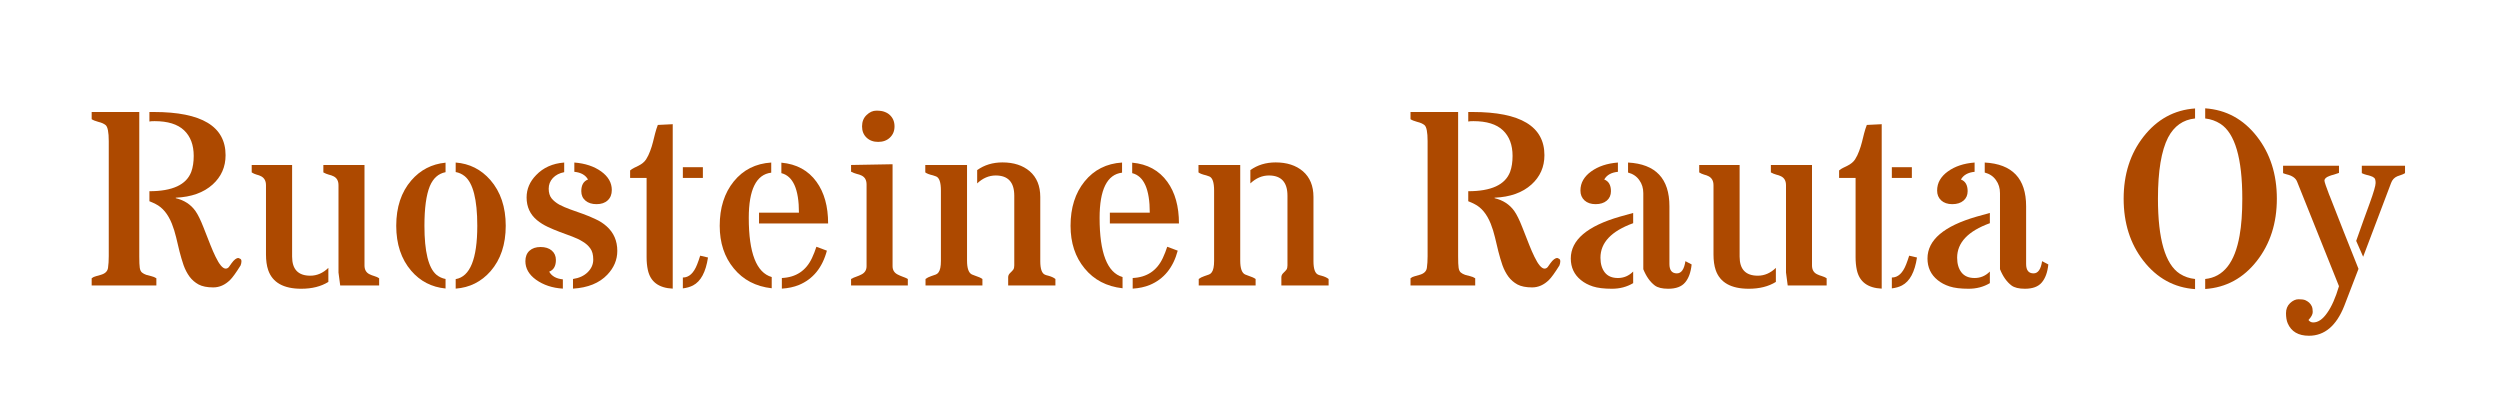 <svg width="300" height="50" viewBox="0 0 300 50" fill="none" xmlns="http://www.w3.org/2000/svg">
<path d="M18.471 13.44C24.203 13.44 27.069 15.168 27.069 18.625C27.069 20.031 26.552 21.203 25.517 22.141C24.433 23.117 22.958 23.645 21.093 23.723V23.781C22.108 24.025 22.895 24.538 23.451 25.319C23.744 25.73 24.066 26.384 24.418 27.282C24.77 28.171 25.048 28.879 25.253 29.406C25.458 29.924 25.663 30.393 25.868 30.812C26.327 31.76 26.732 32.233 27.084 32.233C27.23 32.233 27.357 32.17 27.465 32.043C27.572 31.906 27.68 31.755 27.787 31.589C28.09 31.169 28.363 30.959 28.607 30.959C28.637 30.959 28.705 30.988 28.812 31.047C28.92 31.096 28.974 31.198 28.974 31.355C28.974 31.511 28.939 31.677 28.871 31.852C28.314 32.741 27.895 33.322 27.611 33.596C27.006 34.191 26.332 34.489 25.59 34.489C24.857 34.489 24.271 34.372 23.832 34.138C23.402 33.903 23.041 33.591 22.748 33.2C22.455 32.8 22.216 32.341 22.03 31.823C21.855 31.306 21.693 30.764 21.547 30.197C21.41 29.631 21.273 29.06 21.137 28.483C21 27.907 20.829 27.36 20.624 26.843C20.155 25.681 19.506 24.895 18.676 24.484C18.471 24.377 18.222 24.265 17.929 24.148V22.946C20.692 22.946 22.367 22.17 22.953 20.617C23.148 20.08 23.246 19.445 23.246 18.713C23.246 17.395 22.86 16.369 22.089 15.637C21.317 14.904 20.136 14.538 18.544 14.538C18.261 14.538 18.056 14.553 17.929 14.582V13.44H18.471ZM16.713 30.769C16.713 31.413 16.732 31.867 16.771 32.131C16.811 32.395 16.898 32.585 17.035 32.702C17.182 32.819 17.352 32.912 17.548 32.98C17.743 33.039 17.948 33.093 18.163 33.142C18.378 33.19 18.578 33.273 18.764 33.391V34.255H11V33.391C11.146 33.273 11.322 33.19 11.527 33.142C11.732 33.093 11.938 33.034 12.143 32.966C12.631 32.819 12.904 32.546 12.963 32.145C13.021 31.735 13.051 31.267 13.051 30.739V16.94C13.051 15.856 12.924 15.212 12.67 15.007C12.465 14.841 12.177 14.714 11.806 14.626C11.444 14.528 11.176 14.421 11 14.304V13.44H16.713V30.769Z" fill="#AD4900"/>
<path d="M37.235 33.083C38.036 33.083 38.759 32.77 39.403 32.145V33.83C38.524 34.377 37.44 34.65 36.151 34.65C34.023 34.65 32.699 33.903 32.182 32.409C32.006 31.892 31.918 31.267 31.918 30.534V22.229C31.918 21.721 31.727 21.364 31.347 21.159C31.181 21.071 30.995 21.003 30.79 20.954C30.585 20.895 30.39 20.808 30.204 20.69V19.797H35.053V30.798C35.053 32.321 35.78 33.083 37.235 33.083ZM40.619 22.229C40.619 21.711 40.424 21.355 40.033 21.159C39.857 21.071 39.662 21.003 39.447 20.954C39.232 20.895 39.018 20.808 38.803 20.69V19.797H43.739V31.852C43.739 32.36 43.94 32.712 44.34 32.907C44.516 32.995 44.706 33.068 44.911 33.127C45.116 33.185 45.312 33.273 45.497 33.391V34.255H40.824L40.619 32.702V22.229Z" fill="#AD4900"/>
<path d="M53.466 34.621C51.796 34.455 50.424 33.747 49.35 32.497C48.148 31.101 47.548 29.299 47.548 27.092C47.548 24.865 48.148 23.054 49.35 21.657C50.434 20.398 51.806 19.685 53.466 19.519V20.661C52.606 20.827 51.977 21.389 51.576 22.346C51.147 23.4 50.932 24.982 50.932 27.092C50.932 30.188 51.41 32.145 52.367 32.966C52.69 33.23 53.056 33.4 53.466 33.478V34.621ZM54.682 33.493C56.41 33.2 57.274 31.066 57.274 27.092C57.274 23.938 56.767 21.95 55.751 21.13C55.429 20.876 55.072 20.715 54.682 20.646V19.504C56.342 19.631 57.728 20.329 58.842 21.599C60.072 23.015 60.688 24.846 60.688 27.092C60.688 29.328 60.082 31.145 58.871 32.541C57.758 33.81 56.361 34.509 54.682 34.636V33.493Z" fill="#AD4900"/>
<path d="M68.759 33.478C69.491 33.371 70.077 33.102 70.517 32.673C70.966 32.233 71.19 31.726 71.19 31.149C71.19 30.573 71.073 30.129 70.839 29.816C70.614 29.494 70.311 29.221 69.931 28.996C69.56 28.762 69.135 28.557 68.656 28.381C68.178 28.195 67.689 28.015 67.191 27.839C66.693 27.653 66.205 27.448 65.727 27.224C65.248 26.999 64.818 26.73 64.438 26.418C63.607 25.725 63.192 24.816 63.192 23.693C63.192 22.688 63.573 21.794 64.335 21.013C65.194 20.114 66.317 19.611 67.704 19.504V20.661C67.138 20.769 66.684 21.003 66.342 21.364C66.01 21.726 65.844 22.15 65.844 22.639C65.844 23.127 65.961 23.518 66.195 23.811C66.43 24.094 66.737 24.343 67.118 24.558C67.509 24.763 67.948 24.953 68.436 25.129C68.935 25.295 69.442 25.476 69.96 25.671C70.478 25.856 70.981 26.066 71.469 26.301C71.967 26.525 72.406 26.809 72.787 27.15C73.647 27.912 74.076 28.898 74.076 30.109C74.076 31.174 73.676 32.126 72.875 32.966C71.918 33.972 70.546 34.528 68.759 34.636V33.478ZM69.755 22.946C69.755 22.214 70.023 21.745 70.561 21.54C70.258 21.003 69.711 20.695 68.92 20.617V19.504C70.209 19.602 71.283 19.958 72.143 20.573C72.992 21.189 73.417 21.931 73.417 22.8C73.417 23.327 73.251 23.742 72.919 24.045C72.597 24.348 72.152 24.499 71.586 24.499C71.029 24.499 70.585 24.357 70.253 24.074C69.921 23.791 69.755 23.415 69.755 22.946ZM66.708 31.193C66.708 31.926 66.439 32.395 65.902 32.6C66.205 33.137 66.752 33.444 67.543 33.523V34.636C66.283 34.558 65.209 34.201 64.32 33.566C63.471 32.951 63.046 32.209 63.046 31.34C63.046 30.812 63.207 30.398 63.529 30.095C63.861 29.792 64.306 29.641 64.862 29.641C65.429 29.641 65.878 29.782 66.21 30.065C66.542 30.349 66.708 30.725 66.708 31.193Z" fill="#AD4900"/>
<path d="M81.942 20.061H84.345V21.35H81.942V20.061ZM80.727 34.636C79.037 34.558 78.041 33.806 77.738 32.38C77.641 31.931 77.592 31.428 77.592 30.871V21.35H75.614V20.456C75.761 20.329 75.917 20.227 76.083 20.148C76.259 20.061 76.43 19.977 76.596 19.899C77.025 19.685 77.338 19.426 77.533 19.123C77.728 18.811 77.89 18.479 78.017 18.127C78.153 17.766 78.266 17.409 78.353 17.058C78.451 16.696 78.539 16.345 78.617 16.003C78.705 15.661 78.812 15.324 78.939 14.992L80.727 14.904V34.636ZM81.942 33.303C82.675 33.303 83.246 32.78 83.656 31.735C83.783 31.413 83.905 31.061 84.022 30.681L84.96 30.9C84.696 32.648 84.096 33.767 83.158 34.255C82.816 34.431 82.411 34.548 81.942 34.606V33.303Z" fill="#AD4900"/>
<path d="M95.873 25.524C95.873 22.712 95.17 21.13 93.764 20.778V19.519C95.59 19.685 96.996 20.451 97.982 21.818C98.91 23.098 99.374 24.763 99.374 26.814H91.083V25.524H95.873ZM93.822 33.361C95.522 33.283 96.728 32.482 97.44 30.959C97.645 30.52 97.821 30.07 97.968 29.611L99.228 30.08C98.681 32.121 97.562 33.493 95.873 34.196C95.277 34.44 94.594 34.587 93.822 34.636V33.361ZM89.853 26.154C89.853 30.354 90.77 32.717 92.606 33.244V34.592C90.692 34.377 89.174 33.581 88.051 32.204C86.928 30.847 86.366 29.143 86.366 27.092C86.366 24.934 86.928 23.161 88.051 21.774C89.184 20.378 90.683 19.621 92.548 19.504V20.72C90.751 20.935 89.853 22.746 89.853 26.154Z" fill="#AD4900"/>
<path d="M107.108 19.709V31.94C107.108 32.399 107.309 32.731 107.709 32.937C107.895 33.034 108.095 33.122 108.31 33.2C108.524 33.269 108.734 33.361 108.939 33.478V34.255H102.128V33.478C102.333 33.361 102.543 33.269 102.758 33.2C102.982 33.122 103.188 33.034 103.373 32.937C103.783 32.731 103.988 32.399 103.988 31.94V22.141C103.988 21.623 103.793 21.267 103.402 21.071C103.227 20.983 103.026 20.915 102.802 20.866C102.577 20.808 102.353 20.72 102.128 20.602V19.797L107.108 19.709ZM103.446 15.168C103.446 14.602 103.627 14.148 103.988 13.806C104.35 13.454 104.74 13.278 105.16 13.278C105.59 13.278 105.922 13.327 106.156 13.425C106.4 13.513 106.61 13.64 106.786 13.806C107.157 14.157 107.343 14.611 107.343 15.168C107.343 15.715 107.157 16.164 106.786 16.516C106.425 16.857 105.956 17.028 105.38 17.028C104.813 17.028 104.35 16.857 103.988 16.516C103.627 16.174 103.446 15.725 103.446 15.168Z" fill="#AD4900"/>
<path d="M119.486 21.057C118.676 21.057 117.934 21.374 117.26 22.009V20.412C118.119 19.797 119.13 19.489 120.292 19.489C121.64 19.489 122.729 19.841 123.559 20.544C124.408 21.276 124.833 22.307 124.833 23.635V31.34C124.833 32.268 125.023 32.81 125.404 32.966C125.521 33.015 125.648 33.054 125.785 33.083C126.156 33.181 126.444 33.312 126.649 33.478V34.255H120.98V33.259C120.98 33.073 121.063 32.902 121.229 32.746C121.396 32.59 121.518 32.458 121.596 32.351C121.674 32.233 121.713 32.067 121.713 31.852V23.488C121.713 21.867 120.971 21.057 119.486 21.057ZM116.044 31.281C116.044 32.199 116.239 32.751 116.63 32.937C116.747 32.985 116.874 33.034 117.011 33.083C117.411 33.21 117.704 33.342 117.89 33.478V34.255H111.063V33.478C111.239 33.342 111.459 33.23 111.723 33.142C111.996 33.054 112.191 32.985 112.309 32.937C112.436 32.888 112.543 32.8 112.631 32.673C112.816 32.419 112.909 31.965 112.909 31.311V22.858C112.909 21.892 112.719 21.33 112.338 21.174C112.221 21.125 112.094 21.081 111.957 21.042C111.527 20.944 111.22 20.827 111.034 20.69V19.797H116.044V31.281Z" fill="#AD4900"/>
<path d="M137.973 25.524C137.973 22.712 137.27 21.13 135.863 20.778V19.519C137.689 19.685 139.096 20.451 140.082 21.818C141.01 23.098 141.474 24.763 141.474 26.814H133.183V25.524H137.973ZM135.922 33.361C137.621 33.283 138.827 32.482 139.54 30.959C139.745 30.52 139.921 30.07 140.067 29.611L141.327 30.08C140.78 32.121 139.662 33.493 137.973 34.196C137.377 34.44 136.693 34.587 135.922 34.636V33.361ZM131.952 26.154C131.952 30.354 132.87 32.717 134.706 33.244V34.592C132.792 34.377 131.273 33.581 130.15 32.204C129.027 30.847 128.466 29.143 128.466 27.092C128.466 24.934 129.027 23.161 130.15 21.774C131.283 20.378 132.782 19.621 134.647 19.504V20.72C132.851 20.935 131.952 22.746 131.952 26.154Z" fill="#AD4900"/>
<path d="M152.27 21.057C151.459 21.057 150.717 21.374 150.043 22.009V20.412C150.902 19.797 151.913 19.489 153.075 19.489C154.423 19.489 155.512 19.841 156.342 20.544C157.191 21.276 157.616 22.307 157.616 23.635V31.34C157.616 32.268 157.807 32.81 158.188 32.966C158.305 33.015 158.432 33.054 158.568 33.083C158.939 33.181 159.228 33.312 159.433 33.478V34.255H153.764V33.259C153.764 33.073 153.847 32.902 154.013 32.746C154.179 32.59 154.301 32.458 154.379 32.351C154.457 32.233 154.496 32.067 154.496 31.852V23.488C154.496 21.867 153.754 21.057 152.27 21.057ZM148.827 31.281C148.827 32.199 149.022 32.751 149.413 32.937C149.53 32.985 149.657 33.034 149.794 33.083C150.194 33.21 150.487 33.342 150.673 33.478V34.255H143.847V33.478C144.022 33.342 144.242 33.23 144.506 33.142C144.779 33.054 144.975 32.985 145.092 32.937C145.219 32.888 145.326 32.8 145.414 32.673C145.6 32.419 145.692 31.965 145.692 31.311V22.858C145.692 21.892 145.502 21.33 145.121 21.174C145.004 21.125 144.877 21.081 144.74 21.042C144.311 20.944 144.003 20.827 143.817 20.69V19.797H148.827V31.281Z" fill="#AD4900"/>
<path d="M176.732 13.44C182.465 13.44 185.331 15.168 185.331 18.625C185.331 20.031 184.813 21.203 183.778 22.141C182.694 23.117 181.22 23.645 179.354 23.723V23.781C180.37 24.025 181.156 24.538 181.713 25.319C182.006 25.73 182.328 26.384 182.68 27.282C183.031 28.171 183.31 28.879 183.515 29.406C183.72 29.924 183.925 30.393 184.13 30.812C184.589 31.76 184.994 32.233 185.346 32.233C185.492 32.233 185.619 32.17 185.727 32.043C185.834 31.906 185.941 31.755 186.049 31.589C186.352 31.169 186.625 30.959 186.869 30.959C186.898 30.959 186.967 30.988 187.074 31.047C187.182 31.096 187.235 31.198 187.235 31.355C187.235 31.511 187.201 31.677 187.133 31.852C186.576 32.741 186.156 33.322 185.873 33.596C185.268 34.191 184.594 34.489 183.852 34.489C183.119 34.489 182.533 34.372 182.094 34.138C181.664 33.903 181.303 33.591 181.01 33.2C180.717 32.8 180.478 32.341 180.292 31.823C180.116 31.306 179.955 30.764 179.809 30.197C179.672 29.631 179.535 29.06 179.398 28.483C179.262 27.907 179.091 27.36 178.886 26.843C178.417 25.681 177.768 24.895 176.938 24.484C176.732 24.377 176.483 24.265 176.19 24.148V22.946C178.954 22.946 180.629 22.17 181.215 20.617C181.41 20.08 181.508 19.445 181.508 18.713C181.508 17.395 181.122 16.369 180.351 15.637C179.579 14.904 178.397 14.538 176.806 14.538C176.522 14.538 176.317 14.553 176.19 14.582V13.44H176.732ZM174.975 30.769C174.975 31.413 174.994 31.867 175.033 32.131C175.072 32.395 175.16 32.585 175.297 32.702C175.443 32.819 175.614 32.912 175.81 32.98C176.005 33.039 176.21 33.093 176.425 33.142C176.64 33.19 176.84 33.273 177.025 33.391V34.255H169.262V33.391C169.408 33.273 169.584 33.19 169.789 33.142C169.994 33.093 170.199 33.034 170.404 32.966C170.893 32.819 171.166 32.546 171.225 32.145C171.283 31.735 171.312 31.267 171.312 30.739V16.94C171.312 15.856 171.186 15.212 170.932 15.007C170.727 14.841 170.438 14.714 170.067 14.626C169.706 14.528 169.438 14.421 169.262 14.304V13.44H174.975V30.769Z" fill="#AD4900"/>
<path d="M195.98 26.784C193.363 27.731 192.055 29.113 192.055 30.93C192.055 31.662 192.23 32.253 192.582 32.702C192.934 33.142 193.456 33.361 194.149 33.361C194.853 33.361 195.463 33.102 195.98 32.585V33.977C195.229 34.426 194.379 34.65 193.432 34.65C192.484 34.65 191.723 34.558 191.146 34.372C190.58 34.187 190.102 33.933 189.711 33.61C188.9 32.956 188.495 32.092 188.495 31.018C188.495 28.801 190.463 27.126 194.398 25.993C194.955 25.827 195.482 25.681 195.98 25.554V26.784ZM192.509 21.54C193.046 21.745 193.314 22.214 193.314 22.946C193.314 23.415 193.148 23.791 192.816 24.074C192.484 24.357 192.035 24.499 191.469 24.499C190.912 24.499 190.468 24.348 190.136 24.045C189.813 23.742 189.652 23.352 189.652 22.873C189.652 22.395 189.765 21.965 189.989 21.584C190.214 21.203 190.531 20.866 190.941 20.573C191.791 19.958 192.86 19.602 194.149 19.504V20.617C193.358 20.695 192.812 21.003 192.509 21.54ZM201.225 32.805C201.762 32.805 202.104 32.316 202.25 31.34L202.997 31.735C202.899 32.683 202.636 33.405 202.206 33.903C201.786 34.401 201.112 34.65 200.185 34.65C199.462 34.65 198.925 34.519 198.573 34.255C198.007 33.825 197.548 33.176 197.196 32.307V23.181C197.196 22.575 197.035 22.053 196.713 21.613C196.4 21.164 195.951 20.861 195.365 20.705V19.504C198.676 19.68 200.331 21.428 200.331 24.748V31.677C200.331 32.429 200.629 32.805 201.225 32.805Z" fill="#AD4900"/>
<path d="M210.937 33.083C211.737 33.083 212.46 32.77 213.104 32.145V33.83C212.226 34.377 211.142 34.65 209.853 34.65C207.724 34.65 206.4 33.903 205.883 32.409C205.707 31.892 205.619 31.267 205.619 30.534V22.229C205.619 21.721 205.429 21.364 205.048 21.159C204.882 21.071 204.696 21.003 204.491 20.954C204.286 20.895 204.091 20.808 203.905 20.69V19.797H208.754V30.798C208.754 32.321 209.481 33.083 210.937 33.083ZM214.32 22.229C214.32 21.711 214.125 21.355 213.734 21.159C213.559 21.071 213.363 21.003 213.148 20.954C212.934 20.895 212.719 20.808 212.504 20.69V19.797H217.44V31.852C217.44 32.36 217.641 32.712 218.041 32.907C218.217 32.995 218.407 33.068 218.612 33.127C218.817 33.185 219.013 33.273 219.198 33.391V34.255H214.525L214.32 32.702V22.229Z" fill="#AD4900"/>
<path d="M227.021 20.061H229.423V21.35H227.021V20.061ZM225.805 34.636C224.115 34.558 223.119 33.806 222.816 32.38C222.719 31.931 222.67 31.428 222.67 30.871V21.35H220.692V20.456C220.839 20.329 220.995 20.227 221.161 20.148C221.337 20.061 221.508 19.977 221.674 19.899C222.104 19.685 222.416 19.426 222.611 19.123C222.807 18.811 222.968 18.479 223.095 18.127C223.231 17.766 223.344 17.409 223.432 17.058C223.529 16.696 223.617 16.345 223.695 16.003C223.783 15.661 223.891 15.324 224.018 14.992L225.805 14.904V34.636ZM227.021 33.303C227.753 33.303 228.324 32.78 228.734 31.735C228.861 31.413 228.983 31.061 229.101 30.681L230.038 30.9C229.774 32.648 229.174 33.767 228.236 34.255C227.895 34.431 227.489 34.548 227.021 34.606V33.303Z" fill="#AD4900"/>
<path d="M238.783 26.784C236.166 27.731 234.857 29.113 234.857 30.93C234.857 31.662 235.033 32.253 235.385 32.702C235.736 33.142 236.259 33.361 236.952 33.361C237.655 33.361 238.266 33.102 238.783 32.585V33.977C238.031 34.426 237.182 34.65 236.234 34.65C235.287 34.65 234.525 34.558 233.949 34.372C233.383 34.187 232.904 33.933 232.514 33.61C231.703 32.956 231.298 32.092 231.298 31.018C231.298 28.801 233.266 27.126 237.201 25.993C237.758 25.827 238.285 25.681 238.783 25.554V26.784ZM235.312 21.54C235.849 21.745 236.117 22.214 236.117 22.946C236.117 23.415 235.951 23.791 235.619 24.074C235.287 24.357 234.838 24.499 234.271 24.499C233.715 24.499 233.271 24.348 232.938 24.045C232.616 23.742 232.455 23.352 232.455 22.873C232.455 22.395 232.567 21.965 232.792 21.584C233.017 21.203 233.334 20.866 233.744 20.573C234.594 19.958 235.663 19.602 236.952 19.504V20.617C236.161 20.695 235.614 21.003 235.312 21.54ZM244.027 32.805C244.564 32.805 244.906 32.316 245.053 31.34L245.8 31.735C245.702 32.683 245.438 33.405 245.009 33.903C244.589 34.401 243.915 34.65 242.987 34.65C242.265 34.65 241.728 34.519 241.376 34.255C240.81 33.825 240.351 33.176 239.999 32.307V23.181C239.999 22.575 239.838 22.053 239.516 21.613C239.203 21.164 238.754 20.861 238.168 20.705V19.504C241.479 19.68 243.134 21.428 243.134 24.748V31.677C243.134 32.429 243.432 32.805 244.027 32.805Z" fill="#AD4900"/>
<path d="M263.407 34.694C260.907 34.519 258.842 33.386 257.211 31.296C255.629 29.265 254.838 26.779 254.838 23.84C254.838 20.92 255.629 18.444 257.211 16.413C258.842 14.323 260.907 13.19 263.407 13.015V14.216C261.972 14.362 260.893 15.124 260.17 16.501C259.359 18.083 258.954 20.529 258.954 23.84C258.954 28.703 259.828 31.706 261.576 32.849C262.123 33.2 262.733 33.41 263.407 33.478V34.694ZM264.623 33.478C266.811 33.254 268.188 31.511 268.754 28.249C268.969 27.048 269.076 25.578 269.076 23.84C269.076 18.996 268.202 16.003 266.454 14.86C265.907 14.509 265.297 14.294 264.623 14.216V13C267.143 13.176 269.213 14.304 270.834 16.384C272.426 18.425 273.222 20.91 273.222 23.84C273.222 26.77 272.426 29.255 270.834 31.296C269.213 33.376 267.143 34.504 264.623 34.68V33.478Z" fill="#AD4900"/>
<path d="M282.743 28.908C283.065 27.99 283.363 27.15 283.637 26.389C283.92 25.617 284.169 24.934 284.384 24.338C284.843 23.068 285.072 22.277 285.072 21.965C285.072 21.643 285.019 21.438 284.911 21.35C284.804 21.252 284.667 21.179 284.501 21.13C284.345 21.071 284.169 21.023 283.974 20.983C283.778 20.935 283.593 20.866 283.417 20.778V19.885H288.603V20.778C288.446 20.876 288.285 20.949 288.119 20.998C287.963 21.047 287.812 21.101 287.665 21.159C287.313 21.315 287.069 21.579 286.933 21.95L283.578 30.812L282.743 28.908ZM277.089 36.306C277.226 36.433 277.333 36.579 277.411 36.745C277.489 36.921 277.528 37.15 277.528 37.434C277.528 37.717 277.357 38.039 277.016 38.4C277.162 38.596 277.353 38.693 277.587 38.693C278.173 38.693 278.729 38.312 279.257 37.551C279.794 36.799 280.268 35.73 280.678 34.343L275.653 21.804C275.487 21.374 275.072 21.081 274.408 20.925C274.252 20.886 274.105 20.837 273.969 20.778V19.885H280.678V20.749C280.473 20.827 280.268 20.895 280.062 20.954C279.857 21.003 279.672 21.061 279.506 21.13C279.125 21.267 278.935 21.452 278.935 21.686C278.935 21.823 279.135 22.414 279.535 23.459L279.55 23.474C280.136 24.948 280.712 26.418 281.278 27.883C281.854 29.338 282.436 30.798 283.021 32.263L281.308 36.716C280.36 39.099 278.949 40.29 277.074 40.29C275.805 40.29 274.955 39.792 274.525 38.796C274.389 38.474 274.32 38.068 274.32 37.58C274.32 37.092 274.481 36.691 274.804 36.379C275.136 36.066 275.478 35.91 275.829 35.91C276.181 35.91 276.444 35.944 276.62 36.013C276.796 36.091 276.952 36.188 277.089 36.306Z" fill="#AD4900"/>
</svg>
